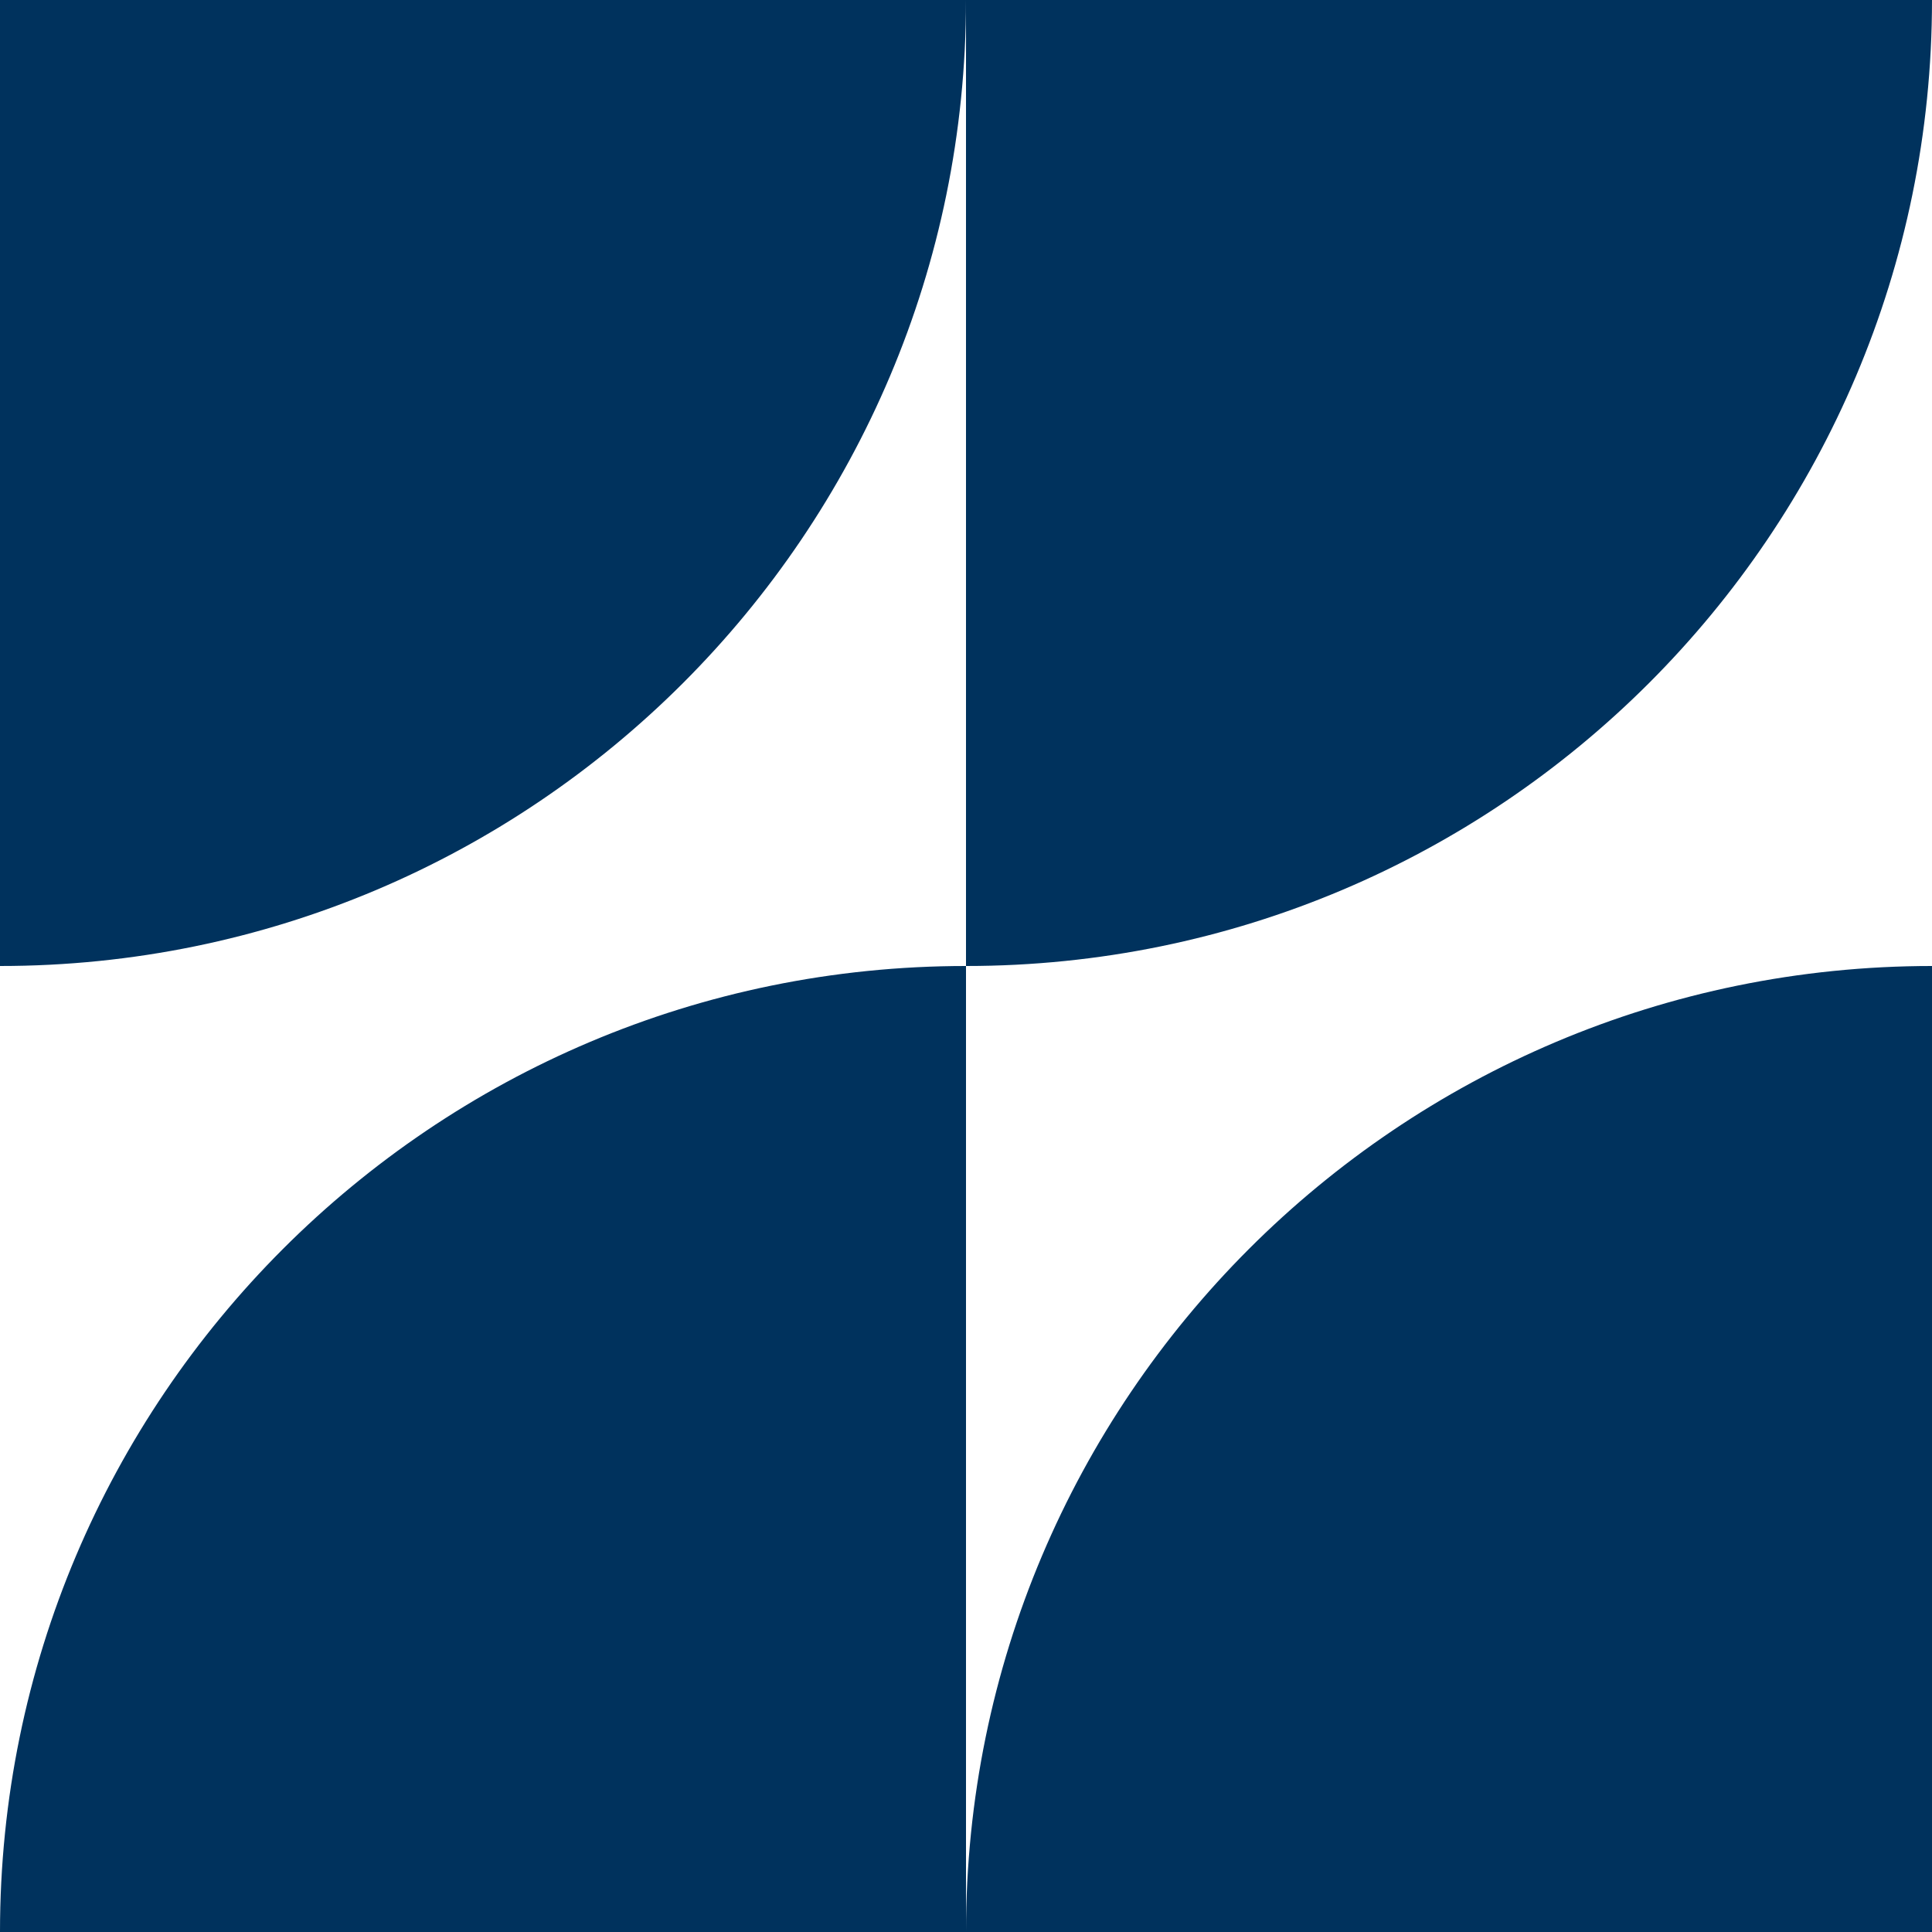<svg width="55" height="55" viewBox="0 0 55 55" fill="none" xmlns="http://www.w3.org/2000/svg">
<path d="M27.5 27.5C42.686 27.5 55 15.186 55 0H27.5V27.5Z" fill="#00325D"/>
<path d="M27.5 0C27.5 15.186 15.186 27.5 0 27.5V0H27.5Z" fill="#00325D"/>
<path d="M27.5 27.5C12.314 27.5 0 39.814 0 55H27.5V27.5Z" fill="#00325D"/>
<path d="M27.5 55C27.5 39.814 39.814 27.5 55 27.5V55H27.5Z" fill="#00325D"/>
</svg>
